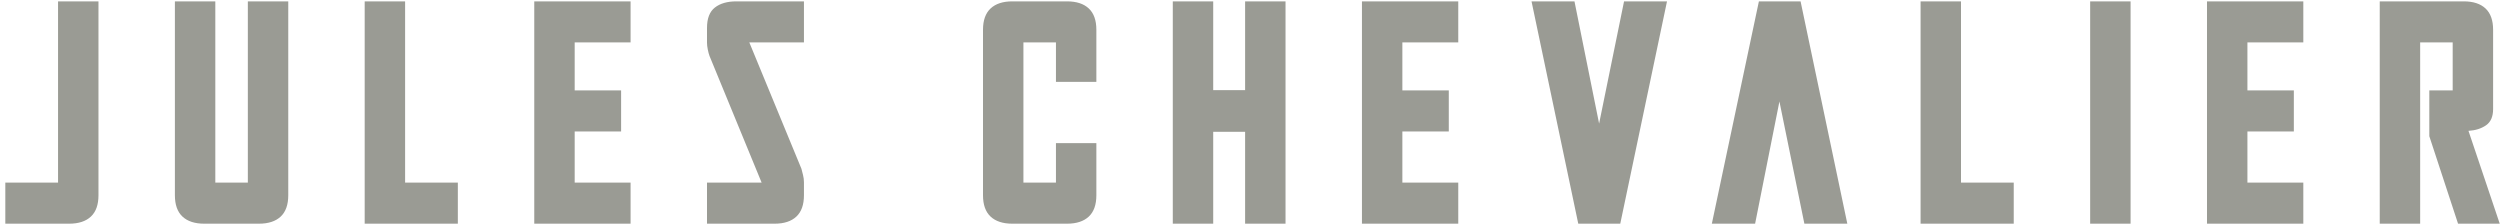 <?xml version="1.0" encoding="UTF-8"?>
<svg width="380px" height="34px" viewBox="0 0 380 34" version="1.1" xmlns="http://www.w3.org/2000/svg" xmlns:xlink="http://www.w3.org/1999/xlink">
    <!-- Generator: Sketch 62 (91390) - https://sketch.com -->
    <title>JulesChevalier</title>
    <desc>Created with Sketch.</desc>
    <g id="Page-1" stroke="none" stroke-width="1" fill="none" fill-rule="evenodd">
        <g id="Tablet" transform="translate(-147, -600)" fill="#9A9B94" fill-rule="nonzero">
            <path d="M157.504,634 C158.944,634 160.048,633.64 160.816,632.92 C161.584,632.2 161.968,631.12 161.968,629.68 L161.968,600.208 L155.824,600.208 L155.824,627.76 L147.808,627.76 L147.808,634 L157.504,634 Z M186.352,634 C187.792,634 188.896,633.64 189.664,632.92 C190.432,632.2 190.816,631.12 190.816,629.68 L190.816,629.68 L190.816,600.208 L184.672,600.208 L184.672,627.76 L179.728,627.76 L179.728,600.208 L173.584,600.208 L173.584,629.68 C173.584,631.12 173.968,632.2 174.736,632.92 C175.504,633.64 176.608,634 178.048,634 L178.048,634 L186.352,634 Z M216.592,634 L216.592,627.76 L208.576,627.76 L208.576,600.208 L202.432,600.208 L202.432,634 L216.592,634 Z M242.848,634 L242.848,627.76 L234.352,627.76 L234.352,619.984 L241.408,619.984 L241.408,613.744 L234.352,613.744 L234.352,606.448 L242.848,606.448 L242.848,600.208 L228.208,600.208 L228.208,634 L242.848,634 Z M264.736,634 C266.176,634 267.28,633.64 268.048,632.92 C268.816,632.2 269.2,631.12 269.2,629.68 L269.2,627.712 C269.2,627.328 269.152,626.952 269.056,626.584 C268.96,626.216 268.88,625.904 268.816,625.648 L260.896,606.448 L269.2,606.448 L269.2,600.208 L258.928,600.208 C257.552,600.208 256.464,600.52 255.664,601.144 C254.864,601.768 254.464,602.8 254.464,604.24 L254.464,606.496 C254.464,606.784 254.504,607.128 254.584,607.528 C254.664,607.928 254.752,608.256 254.848,608.512 L262.768,627.76 L254.464,627.76 L254.464,634 L264.736,634 Z M309.184,634 C310.624,634 311.728,633.64 312.496,632.92 C313.264,632.2 313.648,631.12 313.648,629.68 L313.648,621.76 L307.504,621.76 L307.504,627.76 L302.56,627.76 L302.56,606.448 L307.504,606.448 L307.504,612.448 L313.648,612.448 L313.648,604.528 C313.648,603.088 313.264,602.008 312.496,601.288 C311.728,600.568 310.624,600.208 309.184,600.208 L300.88,600.208 C299.44,600.208 298.336,600.568 297.568,601.288 C296.8,602.008 296.416,603.088 296.416,604.528 L296.416,629.68 C296.416,631.12 296.8,632.2 297.568,632.92 C298.336,633.64 299.44,634 300.88,634 L309.184,634 Z M331.408,634 L331.408,620.032 L336.256,620.032 L336.256,634 L342.4,634 L342.4,600.208 L336.256,600.208 L336.256,613.696 L331.408,613.696 L331.408,600.208 L325.264,600.208 L325.264,634 L331.408,634 Z M368.656,634 L368.656,627.76 L360.16,627.76 L360.16,619.984 L367.216,619.984 L367.216,613.744 L360.16,613.744 L360.16,606.448 L368.656,606.448 L368.656,600.208 L354.016,600.208 L354.016,634 L368.656,634 Z M393.28,634 L400.384,600.208 L393.856,600.208 L390.064,618.784 L386.32,600.208 L379.792,600.208 L386.896,634 L393.28,634 Z M413.776,634 L417.472,615.424 L421.264,634 L427.792,634 L420.688,600.208 L414.352,600.208 L407.2,634 L413.776,634 Z M453.088,634 L453.088,627.76 L445.072,627.76 L445.072,600.208 L438.928,600.208 L438.928,634 L453.088,634 Z M470.848,634 L470.848,600.208 L464.704,600.208 L464.704,634 L470.848,634 Z M497.104,634 L497.104,627.76 L488.608,627.76 L488.608,619.984 L495.664,619.984 L495.664,613.744 L488.608,613.744 L488.608,606.448 L497.104,606.448 L497.104,600.208 L482.464,600.208 L482.464,634 L497.104,634 Z M514.864,634 L514.864,606.448 L519.808,606.448 L519.808,613.744 L516.256,613.744 L516.256,620.704 L520.624,634 L526.96,634 L522.208,619.888 C523.264,619.824 524.152,619.544 524.872,619.048 C525.592,618.552 525.952,617.728 525.952,616.576 L525.952,616.576 L525.952,604.528 C525.952,603.088 525.568,602.008 524.8,601.288 C524.032,600.568 522.928,600.208 521.488,600.208 L521.488,600.208 L508.72,600.208 L508.72,634 L514.864,634 Z" id="JulesChevalier"></path>
        </g>
    </g>
</svg>